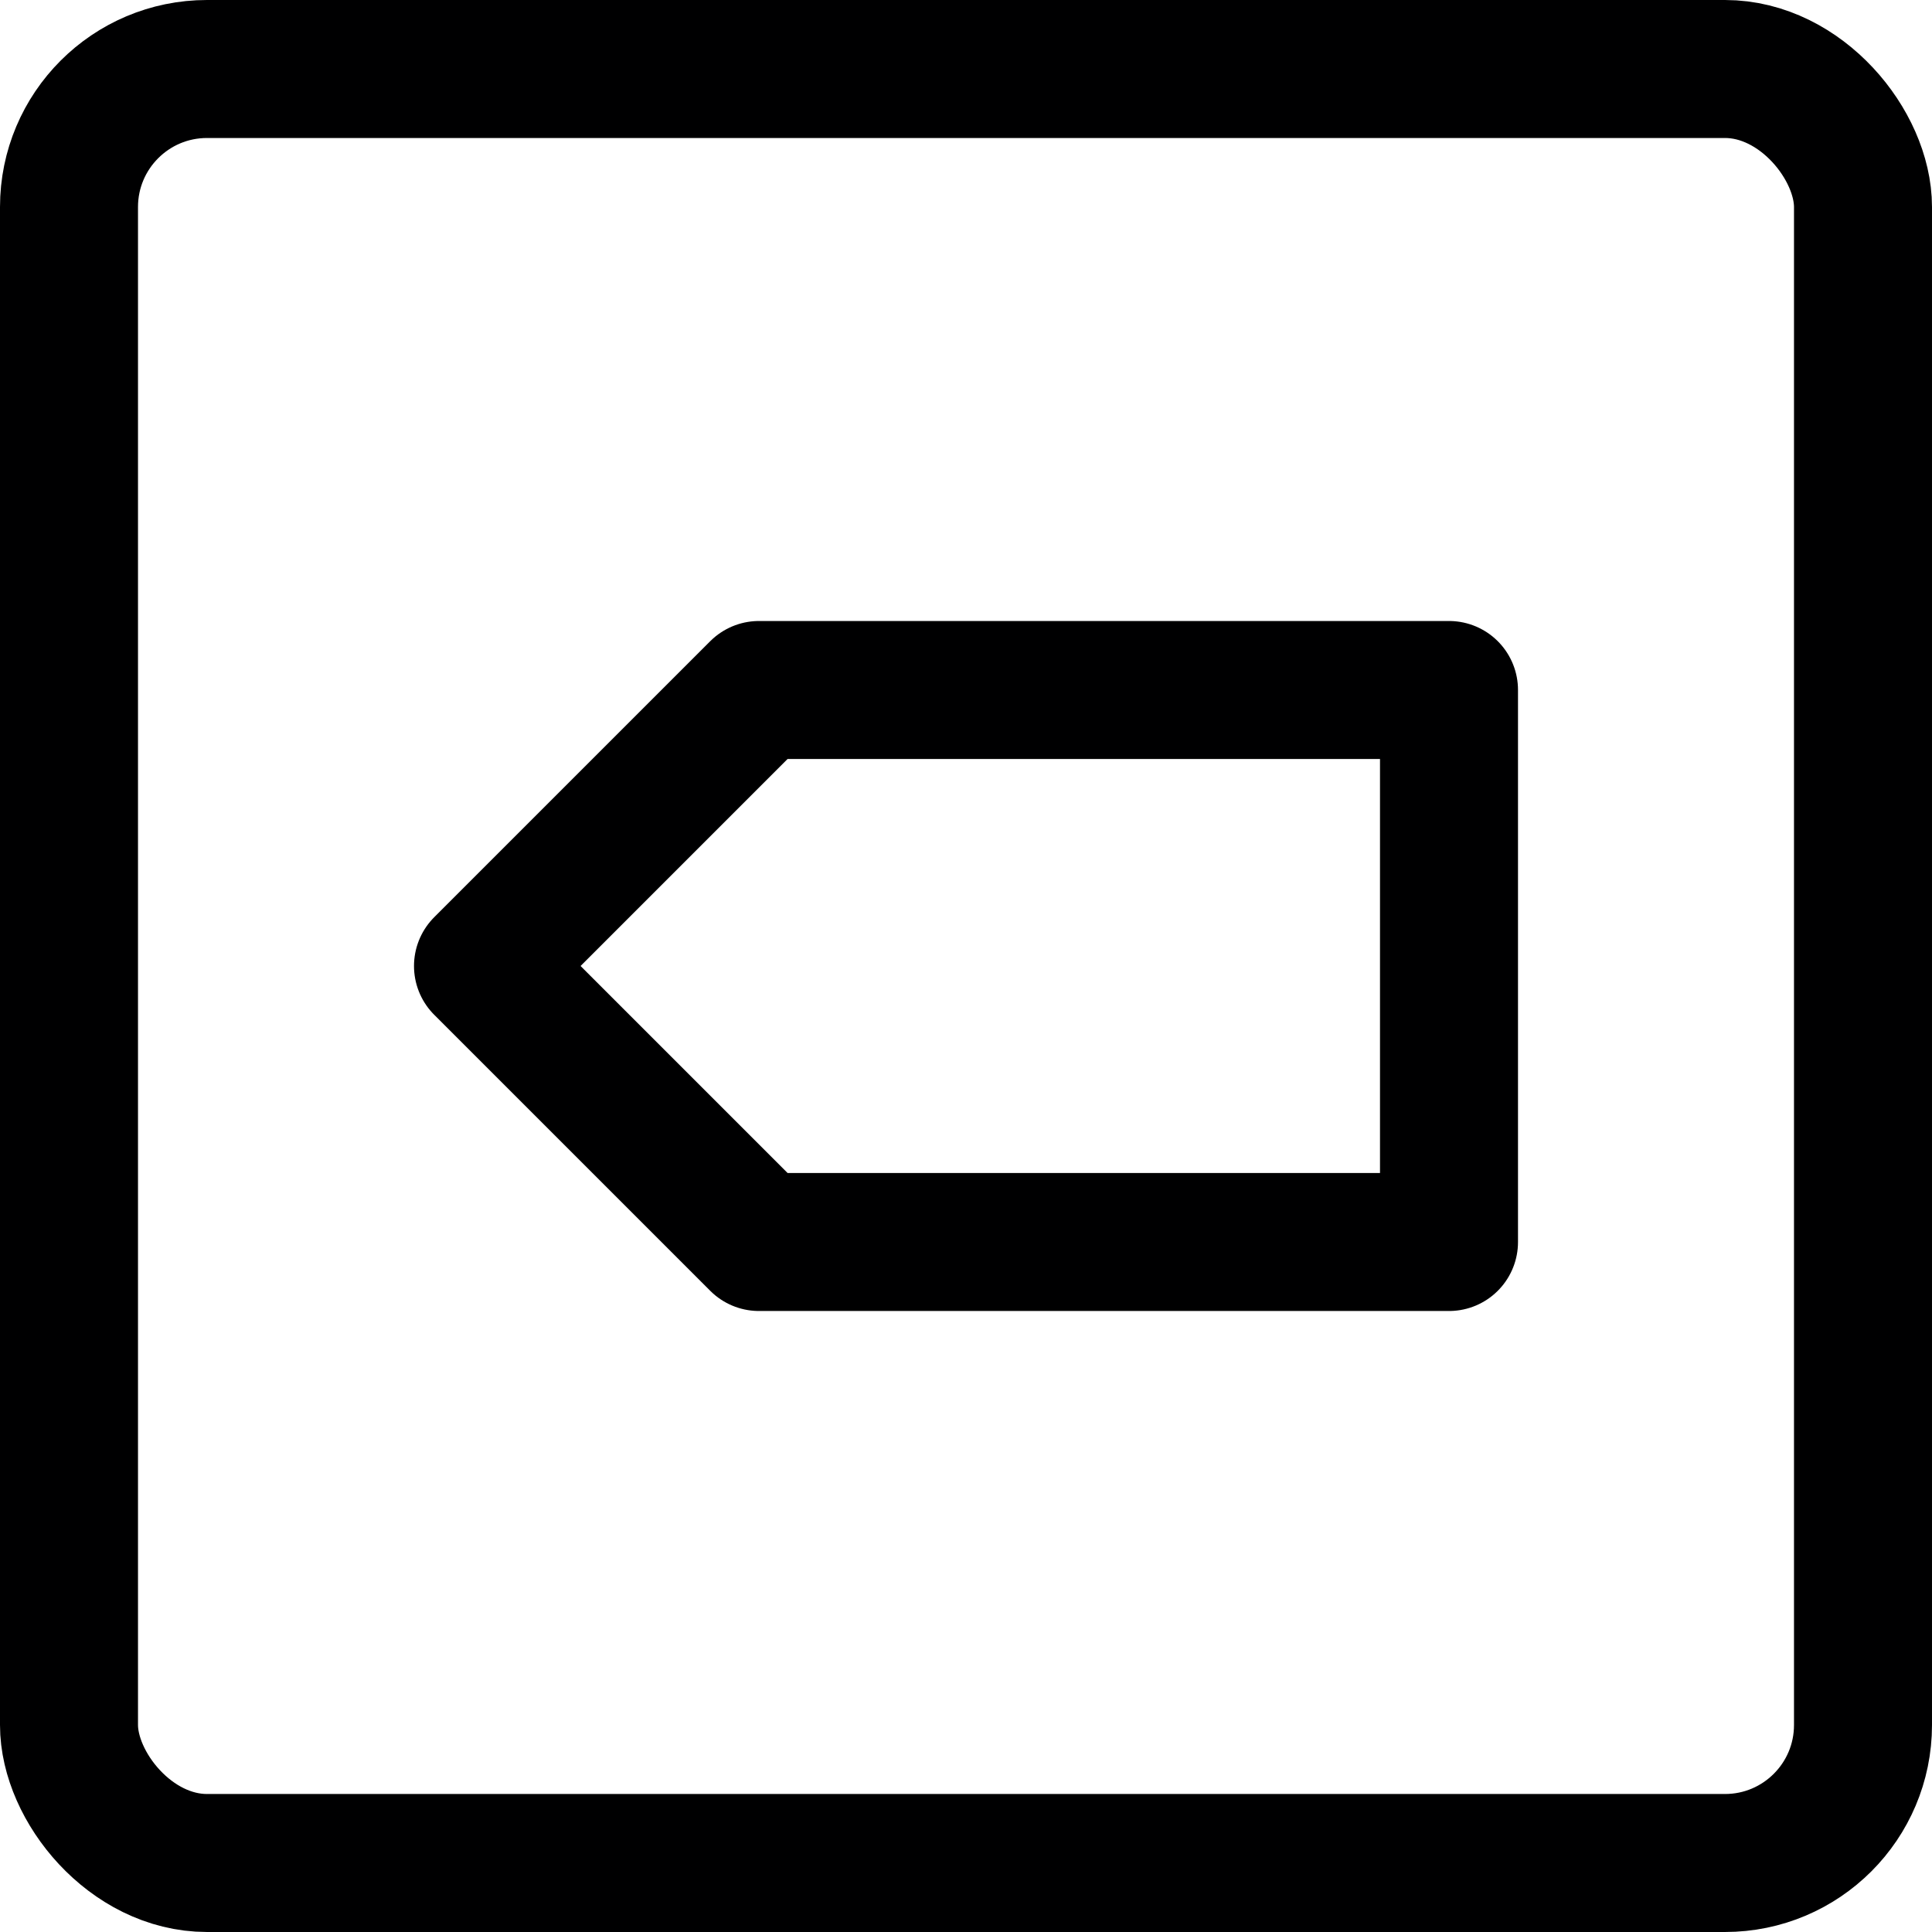 <svg xmlns="http://www.w3.org/2000/svg" viewBox="0 0 14 14">
  <g>
    <rect x="0.5" y="0.5" width="13" height="13" rx="1" style="fill: none;stroke: #000001;stroke-linecap: round;stroke-linejoin: round"/>
    <polygon points="10.5 9 5.5 9 3.5 7 5.5 5 10.5 5 10.5 9" style="fill: none;stroke: #000001;stroke-linecap: round;stroke-linejoin: round"/>
  </g>
</svg>
